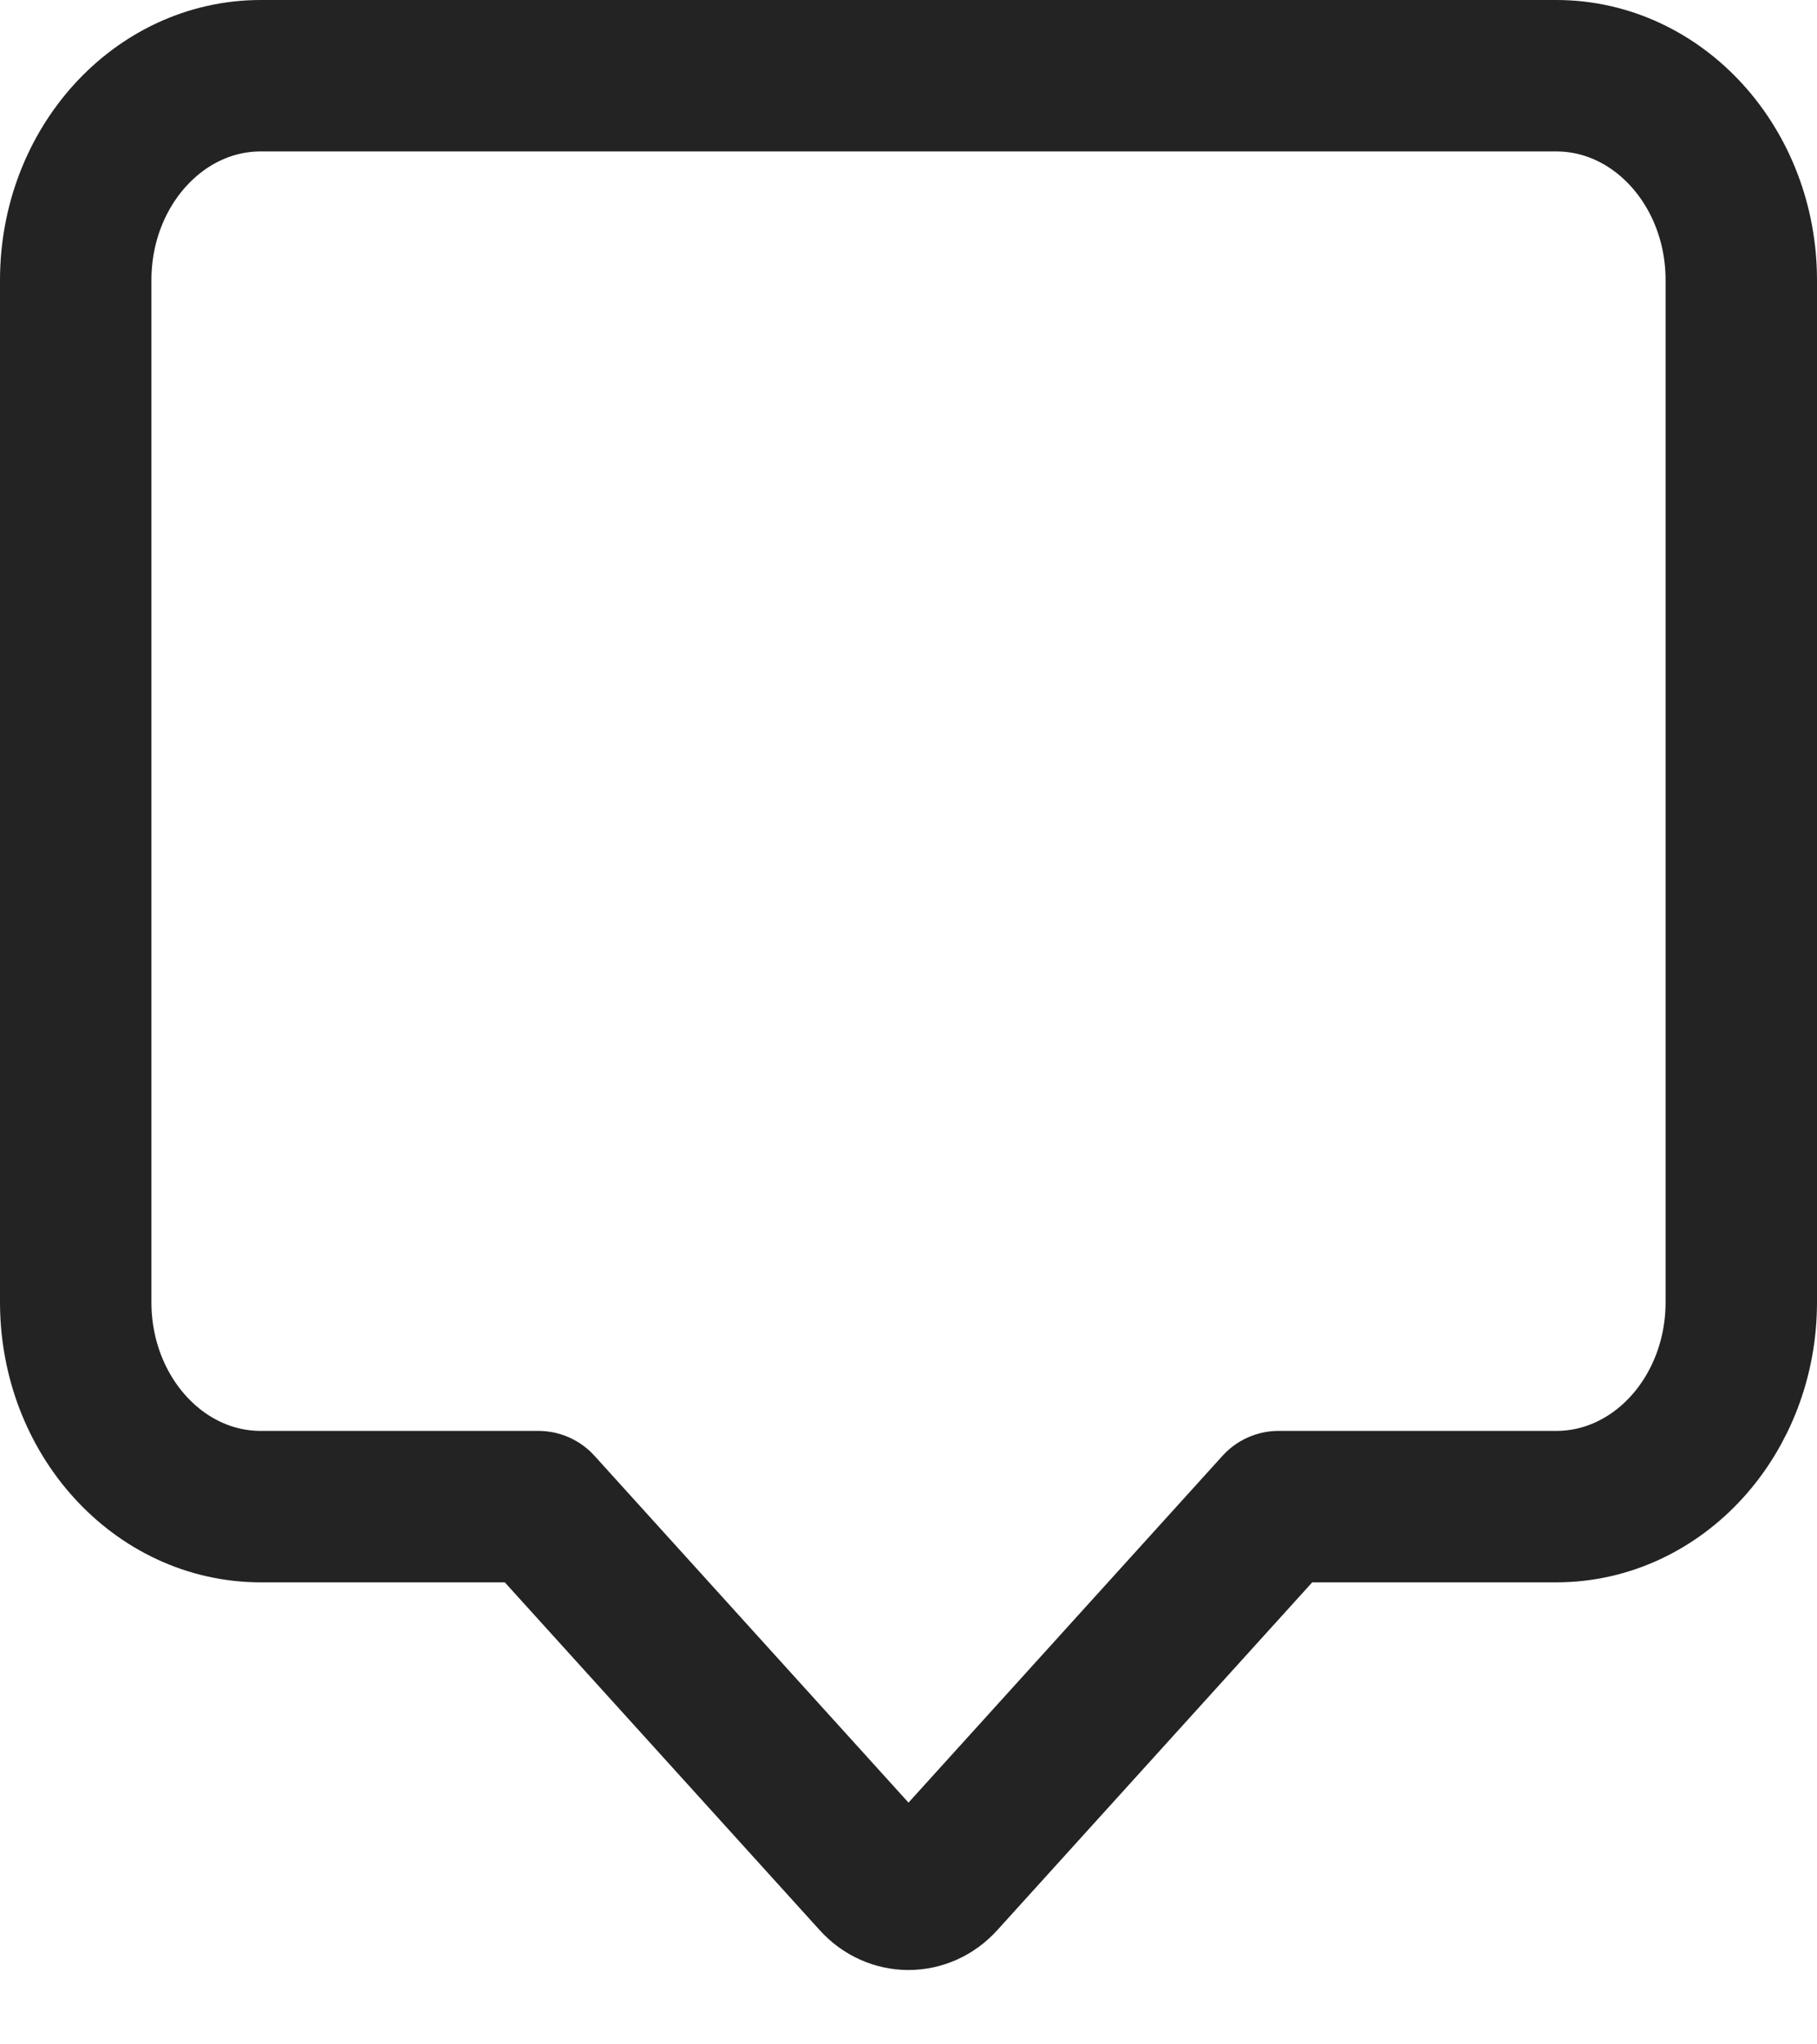 <svg width="24" height="27" viewBox="0 0 24 27" fill="none" xmlns="http://www.w3.org/2000/svg">
<path d="M20.556 1H3.444C2.094 1 1 2.209 1 3.7V17.198C1 18.69 2.094 19.898 3.444 19.898H7.111L11.568 24.82C11.806 25.084 12.194 25.084 12.432 24.82L16.889 19.898H20.556C21.906 19.898 23 18.69 23 17.198V3.7C23 2.209 21.906 1 20.556 1Z" stroke="#191919" stroke-opacity="0.95" stroke-width="2" stroke-linecap="round" stroke-linejoin="round"/>
</svg>
